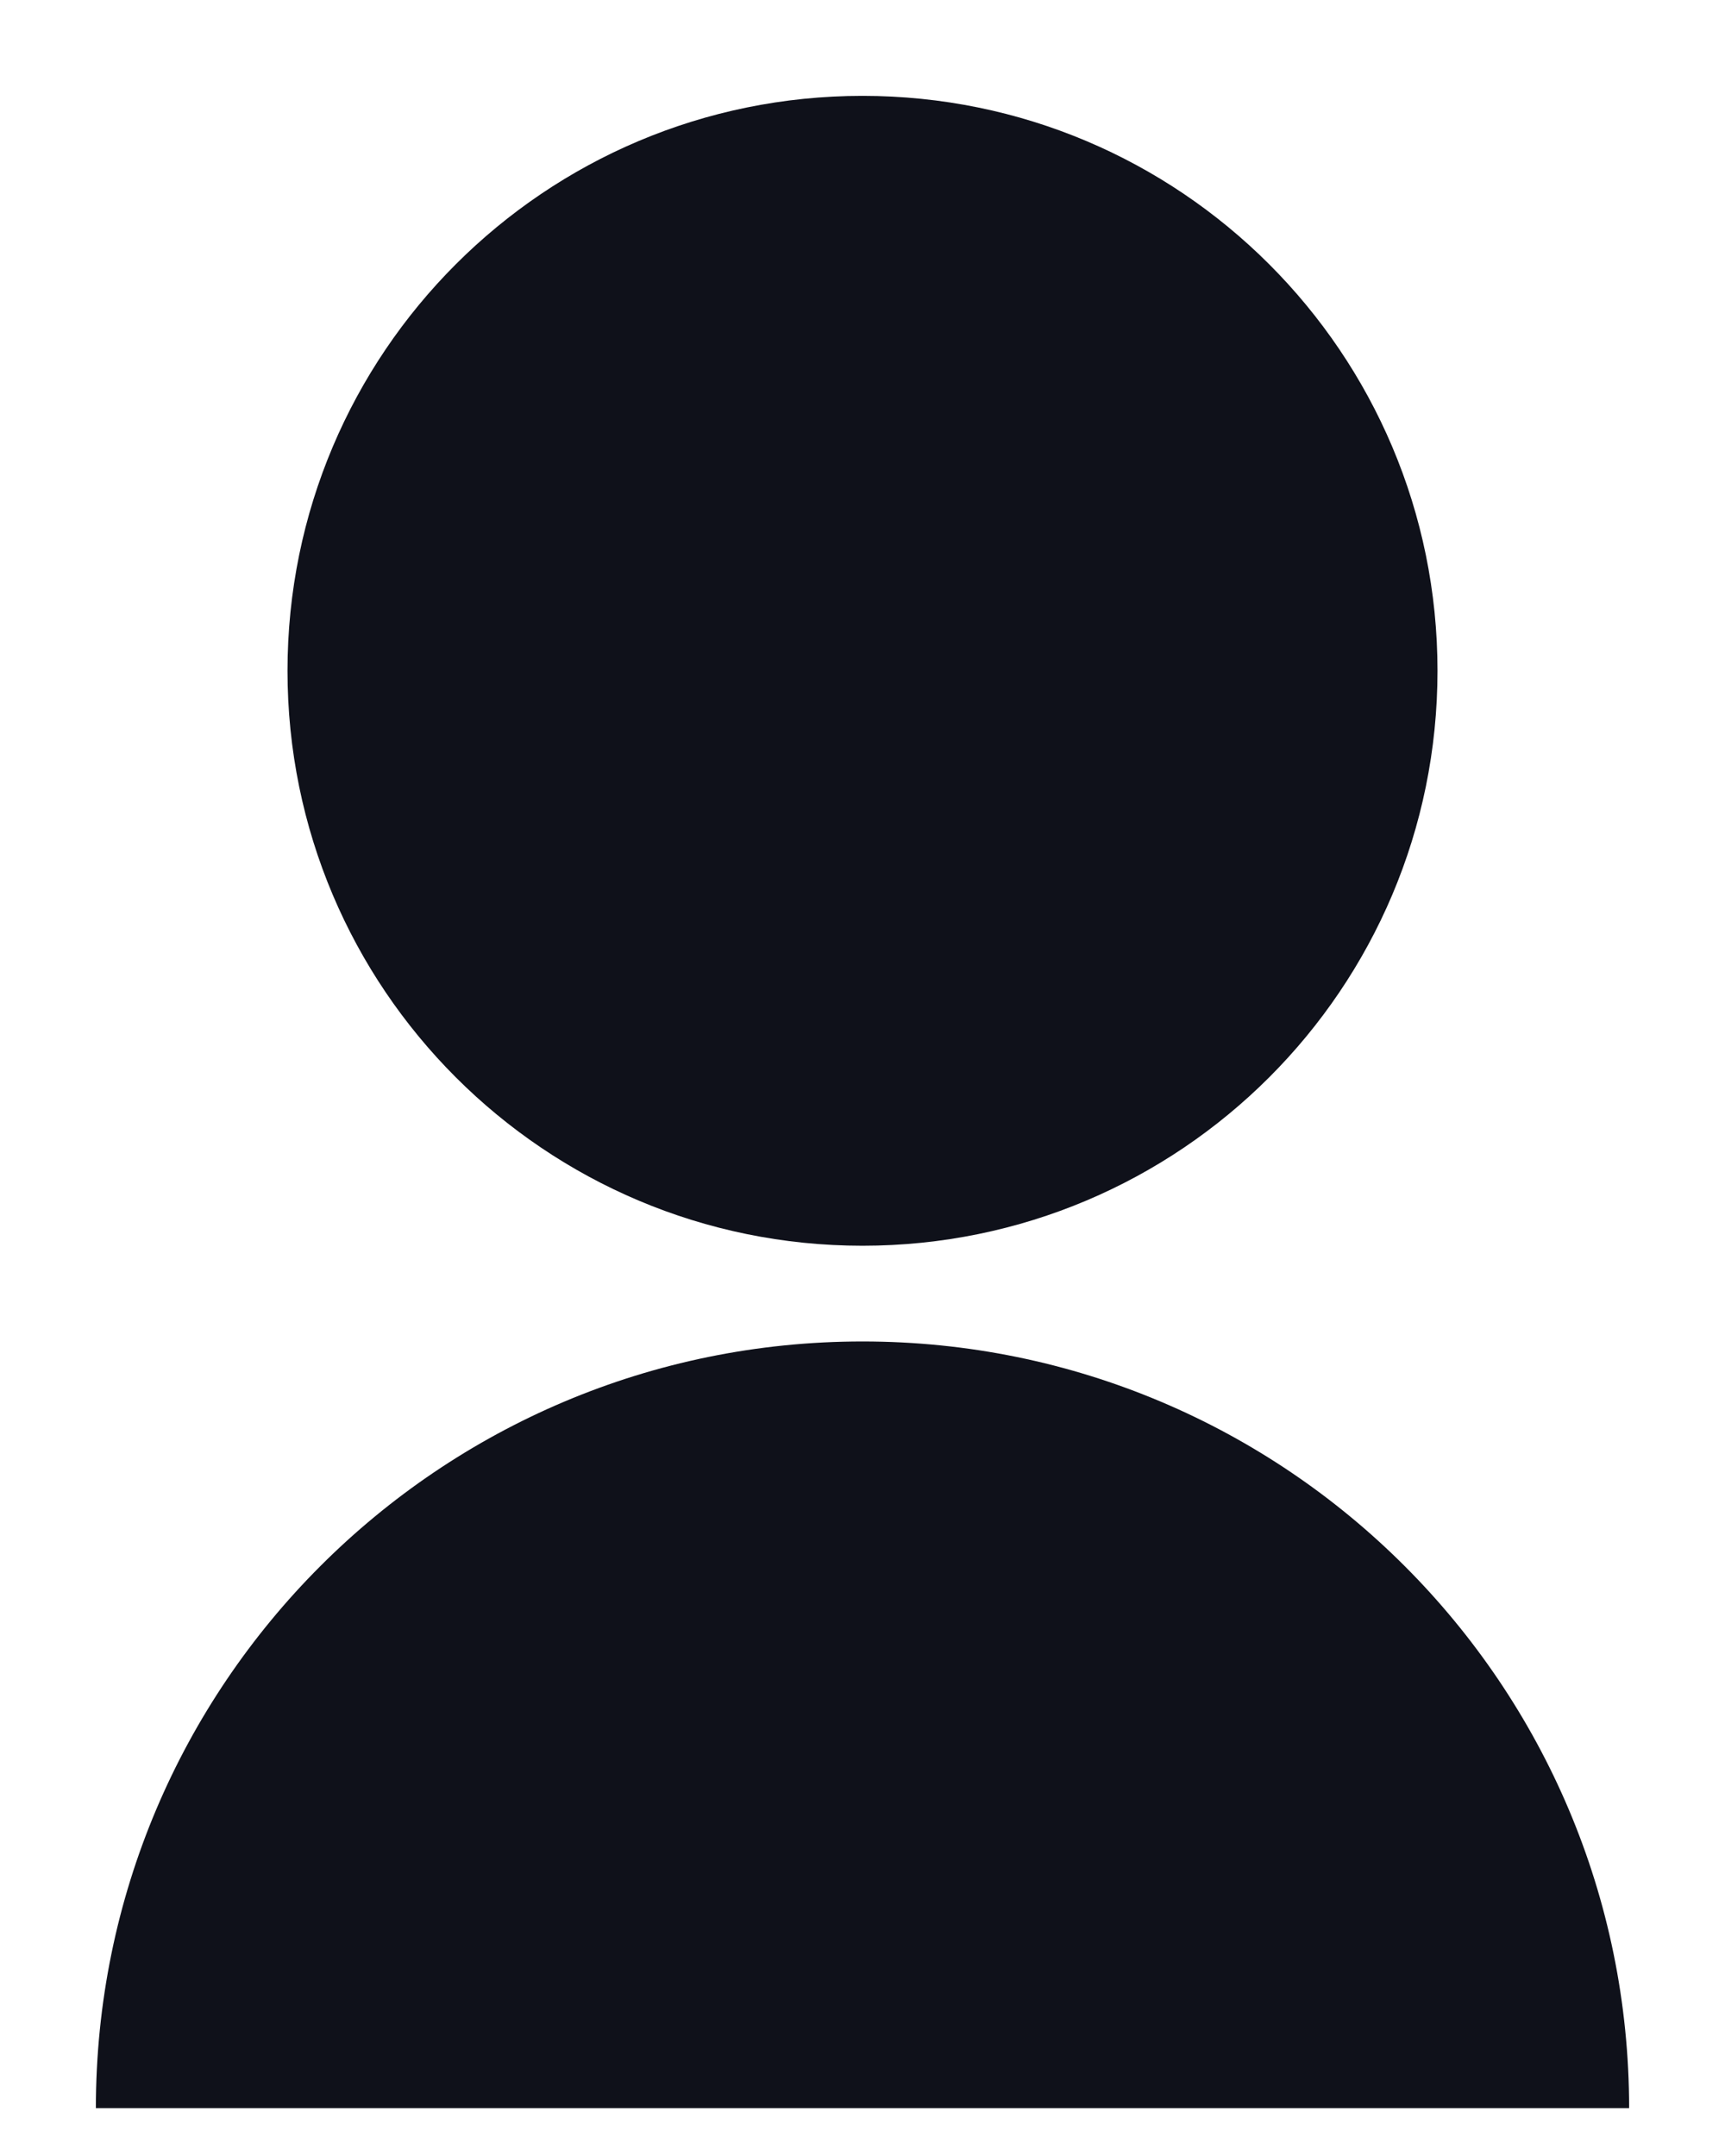 <svg width="12" height="15" viewBox="0 0 12 15" fill="none" xmlns="http://www.w3.org/2000/svg">
    <path d="M0.667 14.667C0.667 11.721 3.055 9.333 6 9.333C8.946 9.333 11.333 11.721 11.333 14.667H0.667ZM6 8.667C3.79 8.667 2 6.877 2 4.667C2 2.457 3.79 0.667 6 0.667C8.21 0.667 10 2.457 10 4.667C10 6.877 8.21 8.667 6 8.667Z" fill="#0F111A"/>
</svg>